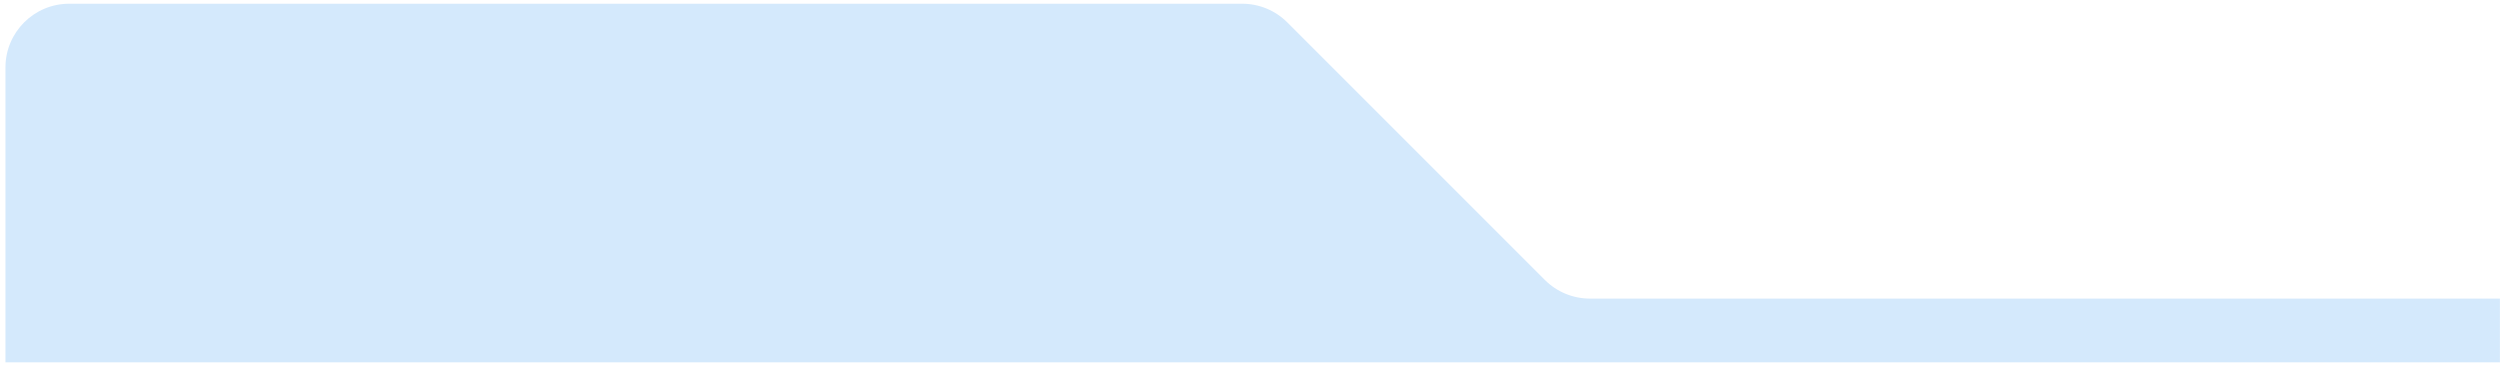 <svg width="444" height="65" viewBox="0 0 444 65" fill="none" xmlns="http://www.w3.org/2000/svg">
<path d="M220.618 0.662H12.292C6.039 0.662 0.969 5.731 0.969 11.985V64.354H443.985V53.031H282.367C279.364 53.031 276.484 51.838 274.36 49.714L228.624 3.978C226.501 1.855 223.621 0.662 220.618 0.662Z" fill="#D4E9FC"/>
</svg>

